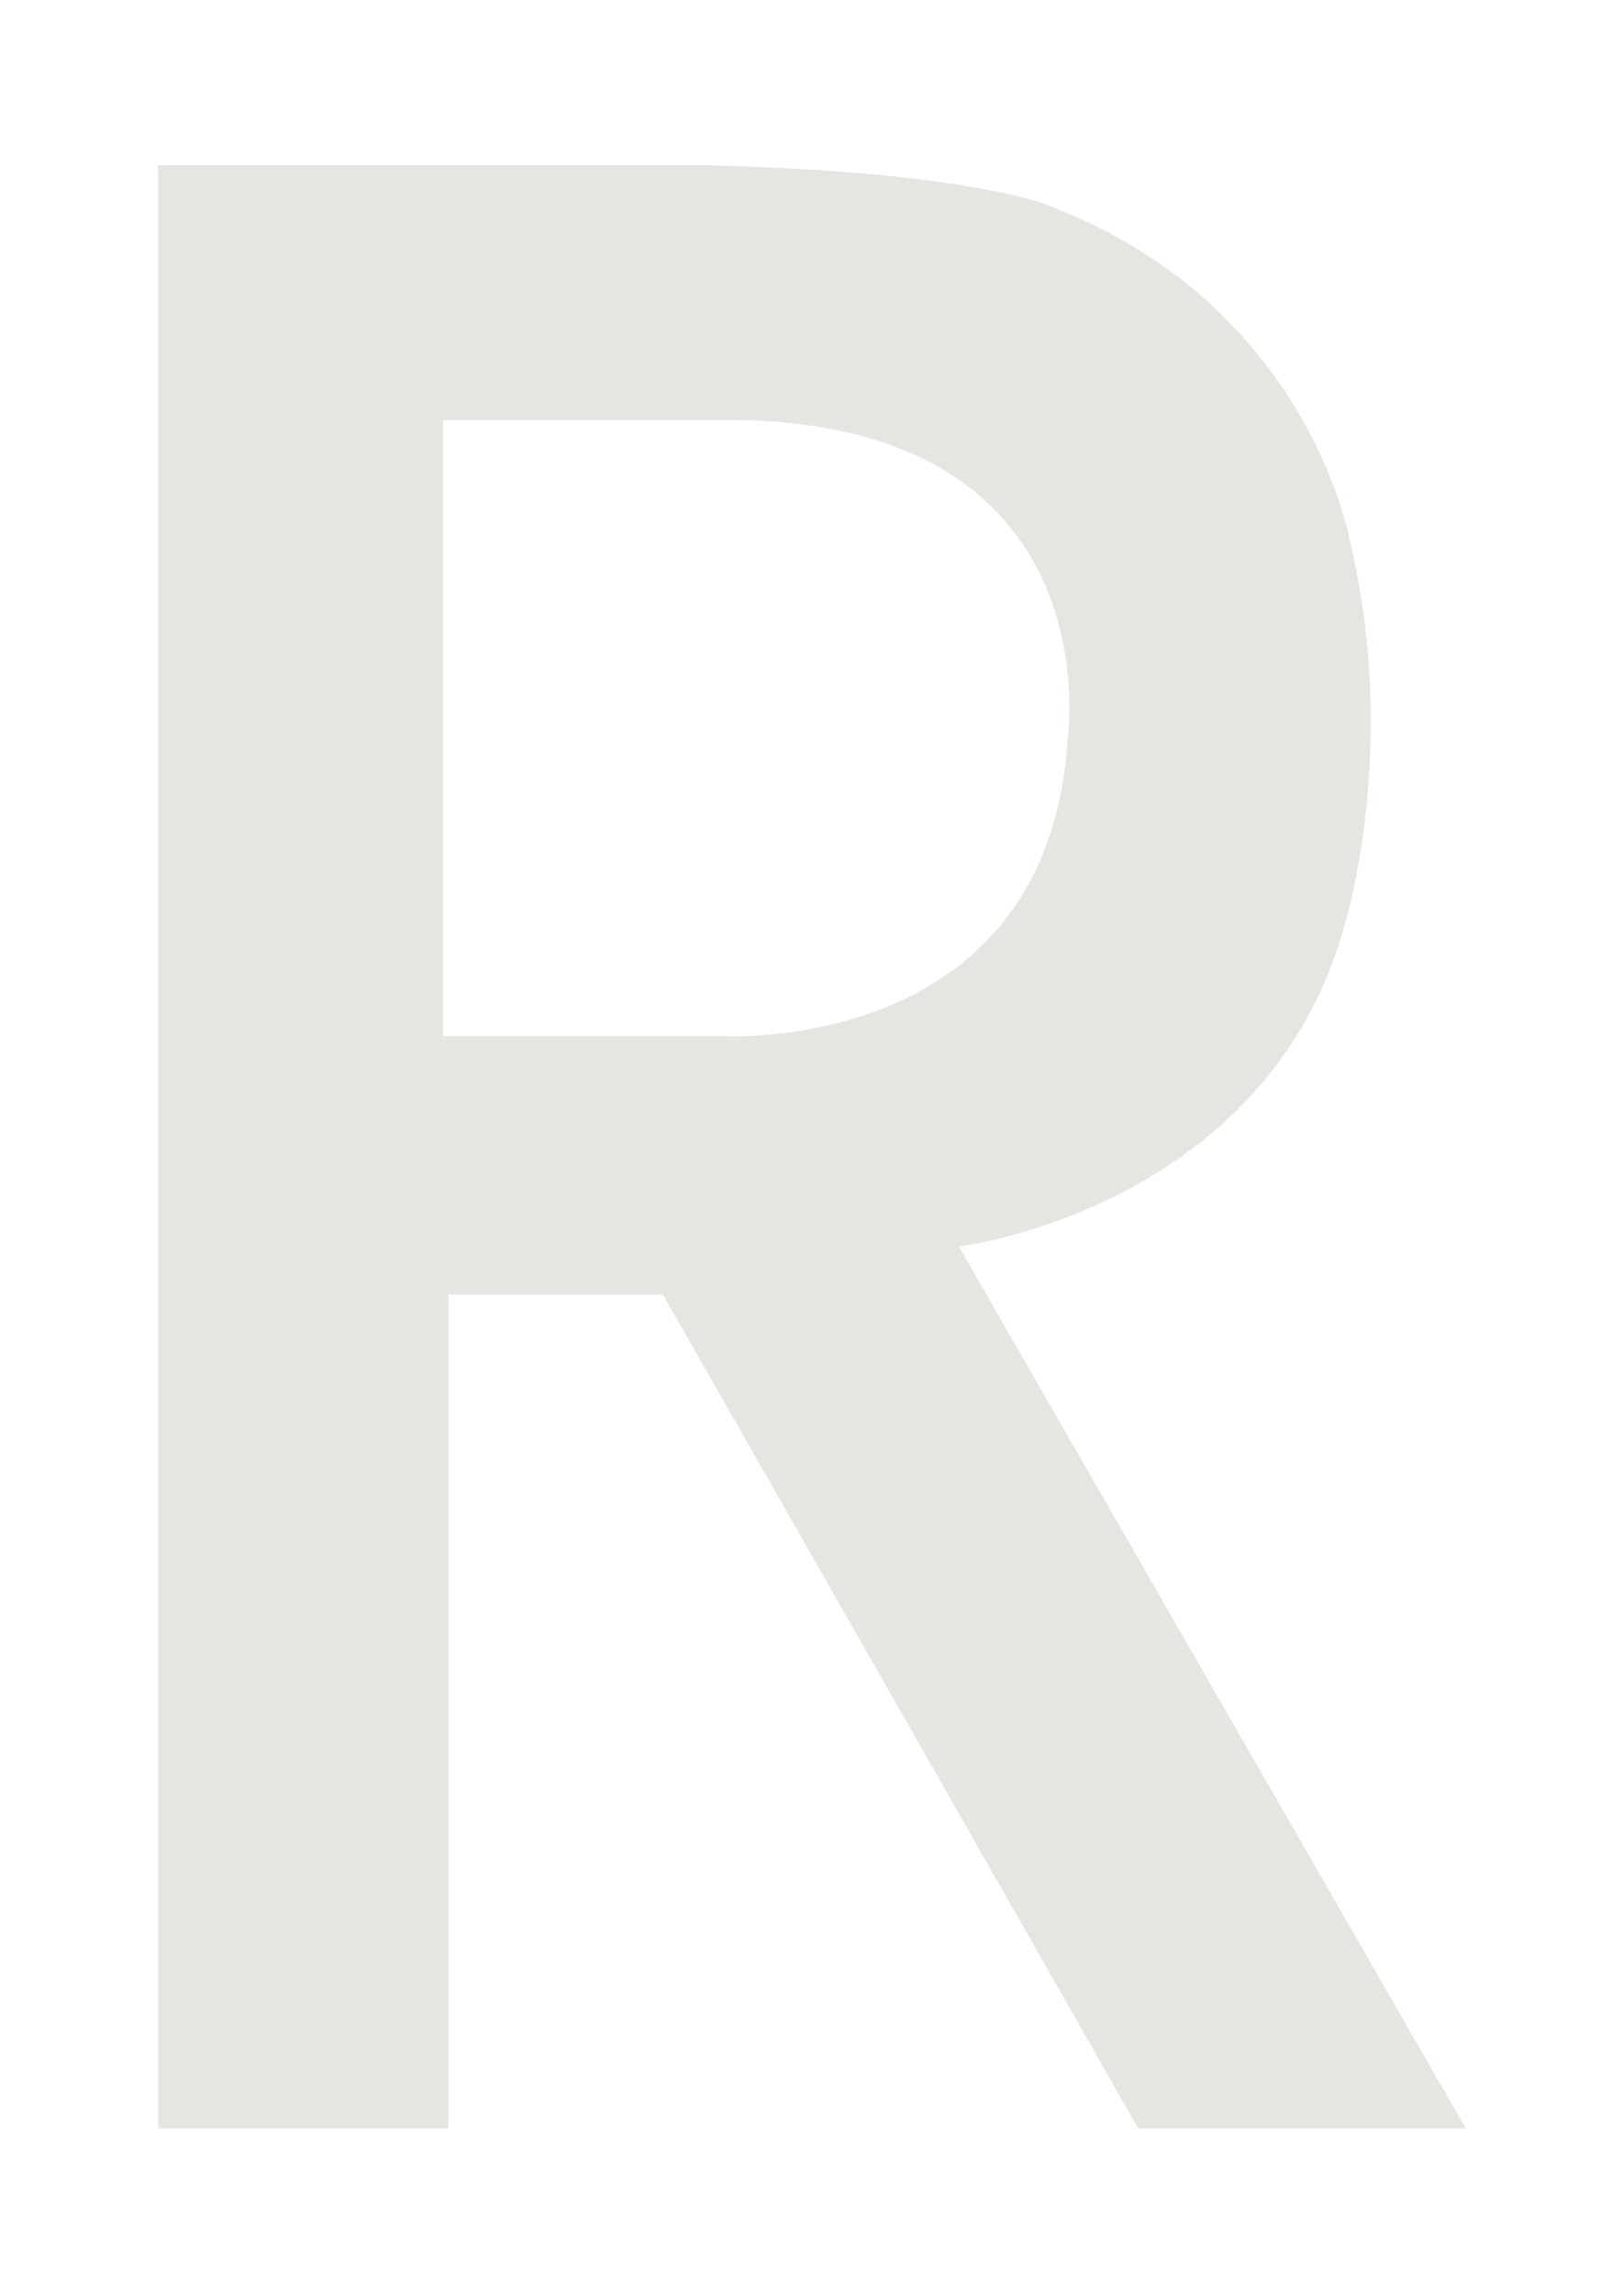 <?xml version="1.0" encoding="UTF-8"?>
<svg id="Layer_1" data-name="Layer 1" xmlns="http://www.w3.org/2000/svg" viewBox="0 0 240.94 340.16">
  <defs>
    <style>
      .cls-1 {
        fill: #e6e5e1;
        stroke-width: 0px;
      }
    </style>
  </defs>
  <path class="cls-1" d="M142.27,184.87s46.28-5.66,57.45-48.55c0,0,7.87-25.99.48-56.38,0,0-6.14-34.69-44.28-49.3,0,0-10.57-5.09-51.09-6.14H23.46v291.15h43.07v-123.65h31.84l70.51,123.65h48.59l-75.21-130.78ZM107.11,153.66h-41.38V62.31h44.85c54.53,1.56,47.82,47.21,47.82,47.21-2.85,47.17-51.3,44.14-51.3,44.14Z"/>
</svg>